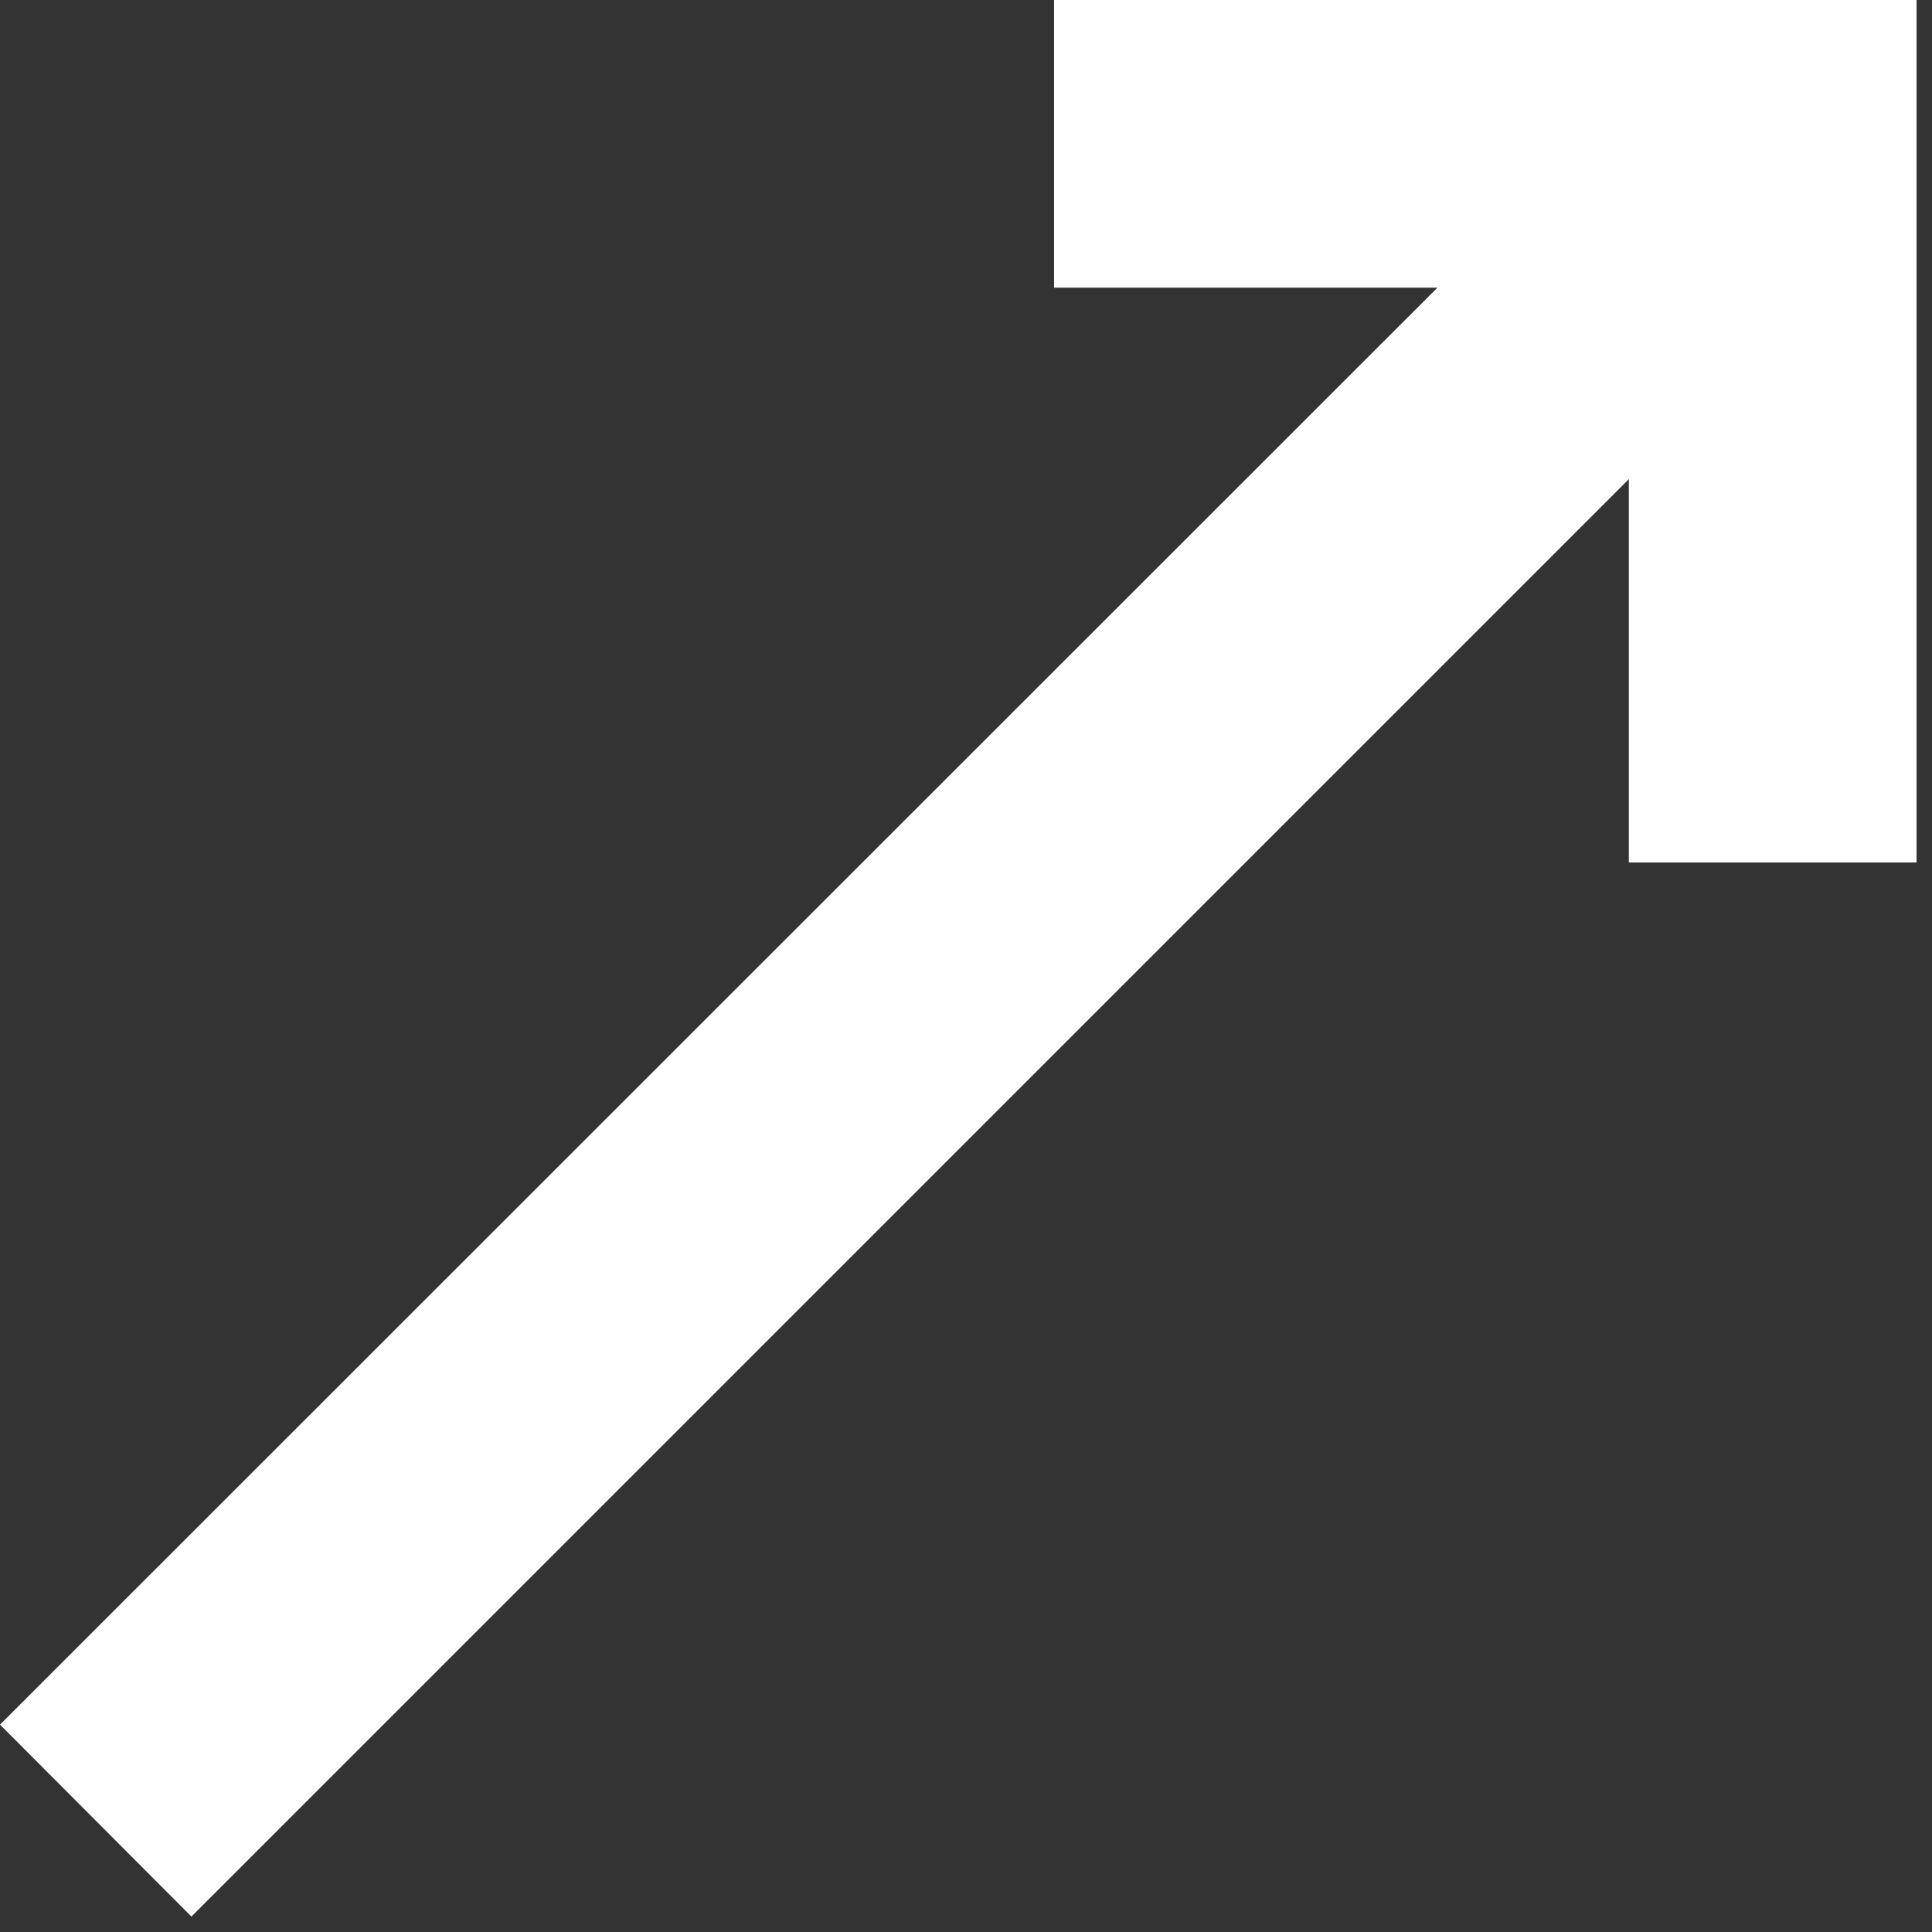 <svg width="12" height="12" viewBox="0 0 12 12" fill="none" xmlns="http://www.w3.org/2000/svg">
<rect x="0" y="0" width="12" height="12" fill="#333333" stroke="none"/>
<g clip-path="url(#clip0_148_657)">
<path d="M6.547 0V1.787H8.928L0 10.712L1.189 11.904L10.117 2.976V5.357H11.904V0H6.547Z" fill="white"/>
</g>
<defs>
<clipPath id="clip0_148_657">
<rect width="12" height="12" fill="white"/>
</clipPath>
</defs>
</svg>
